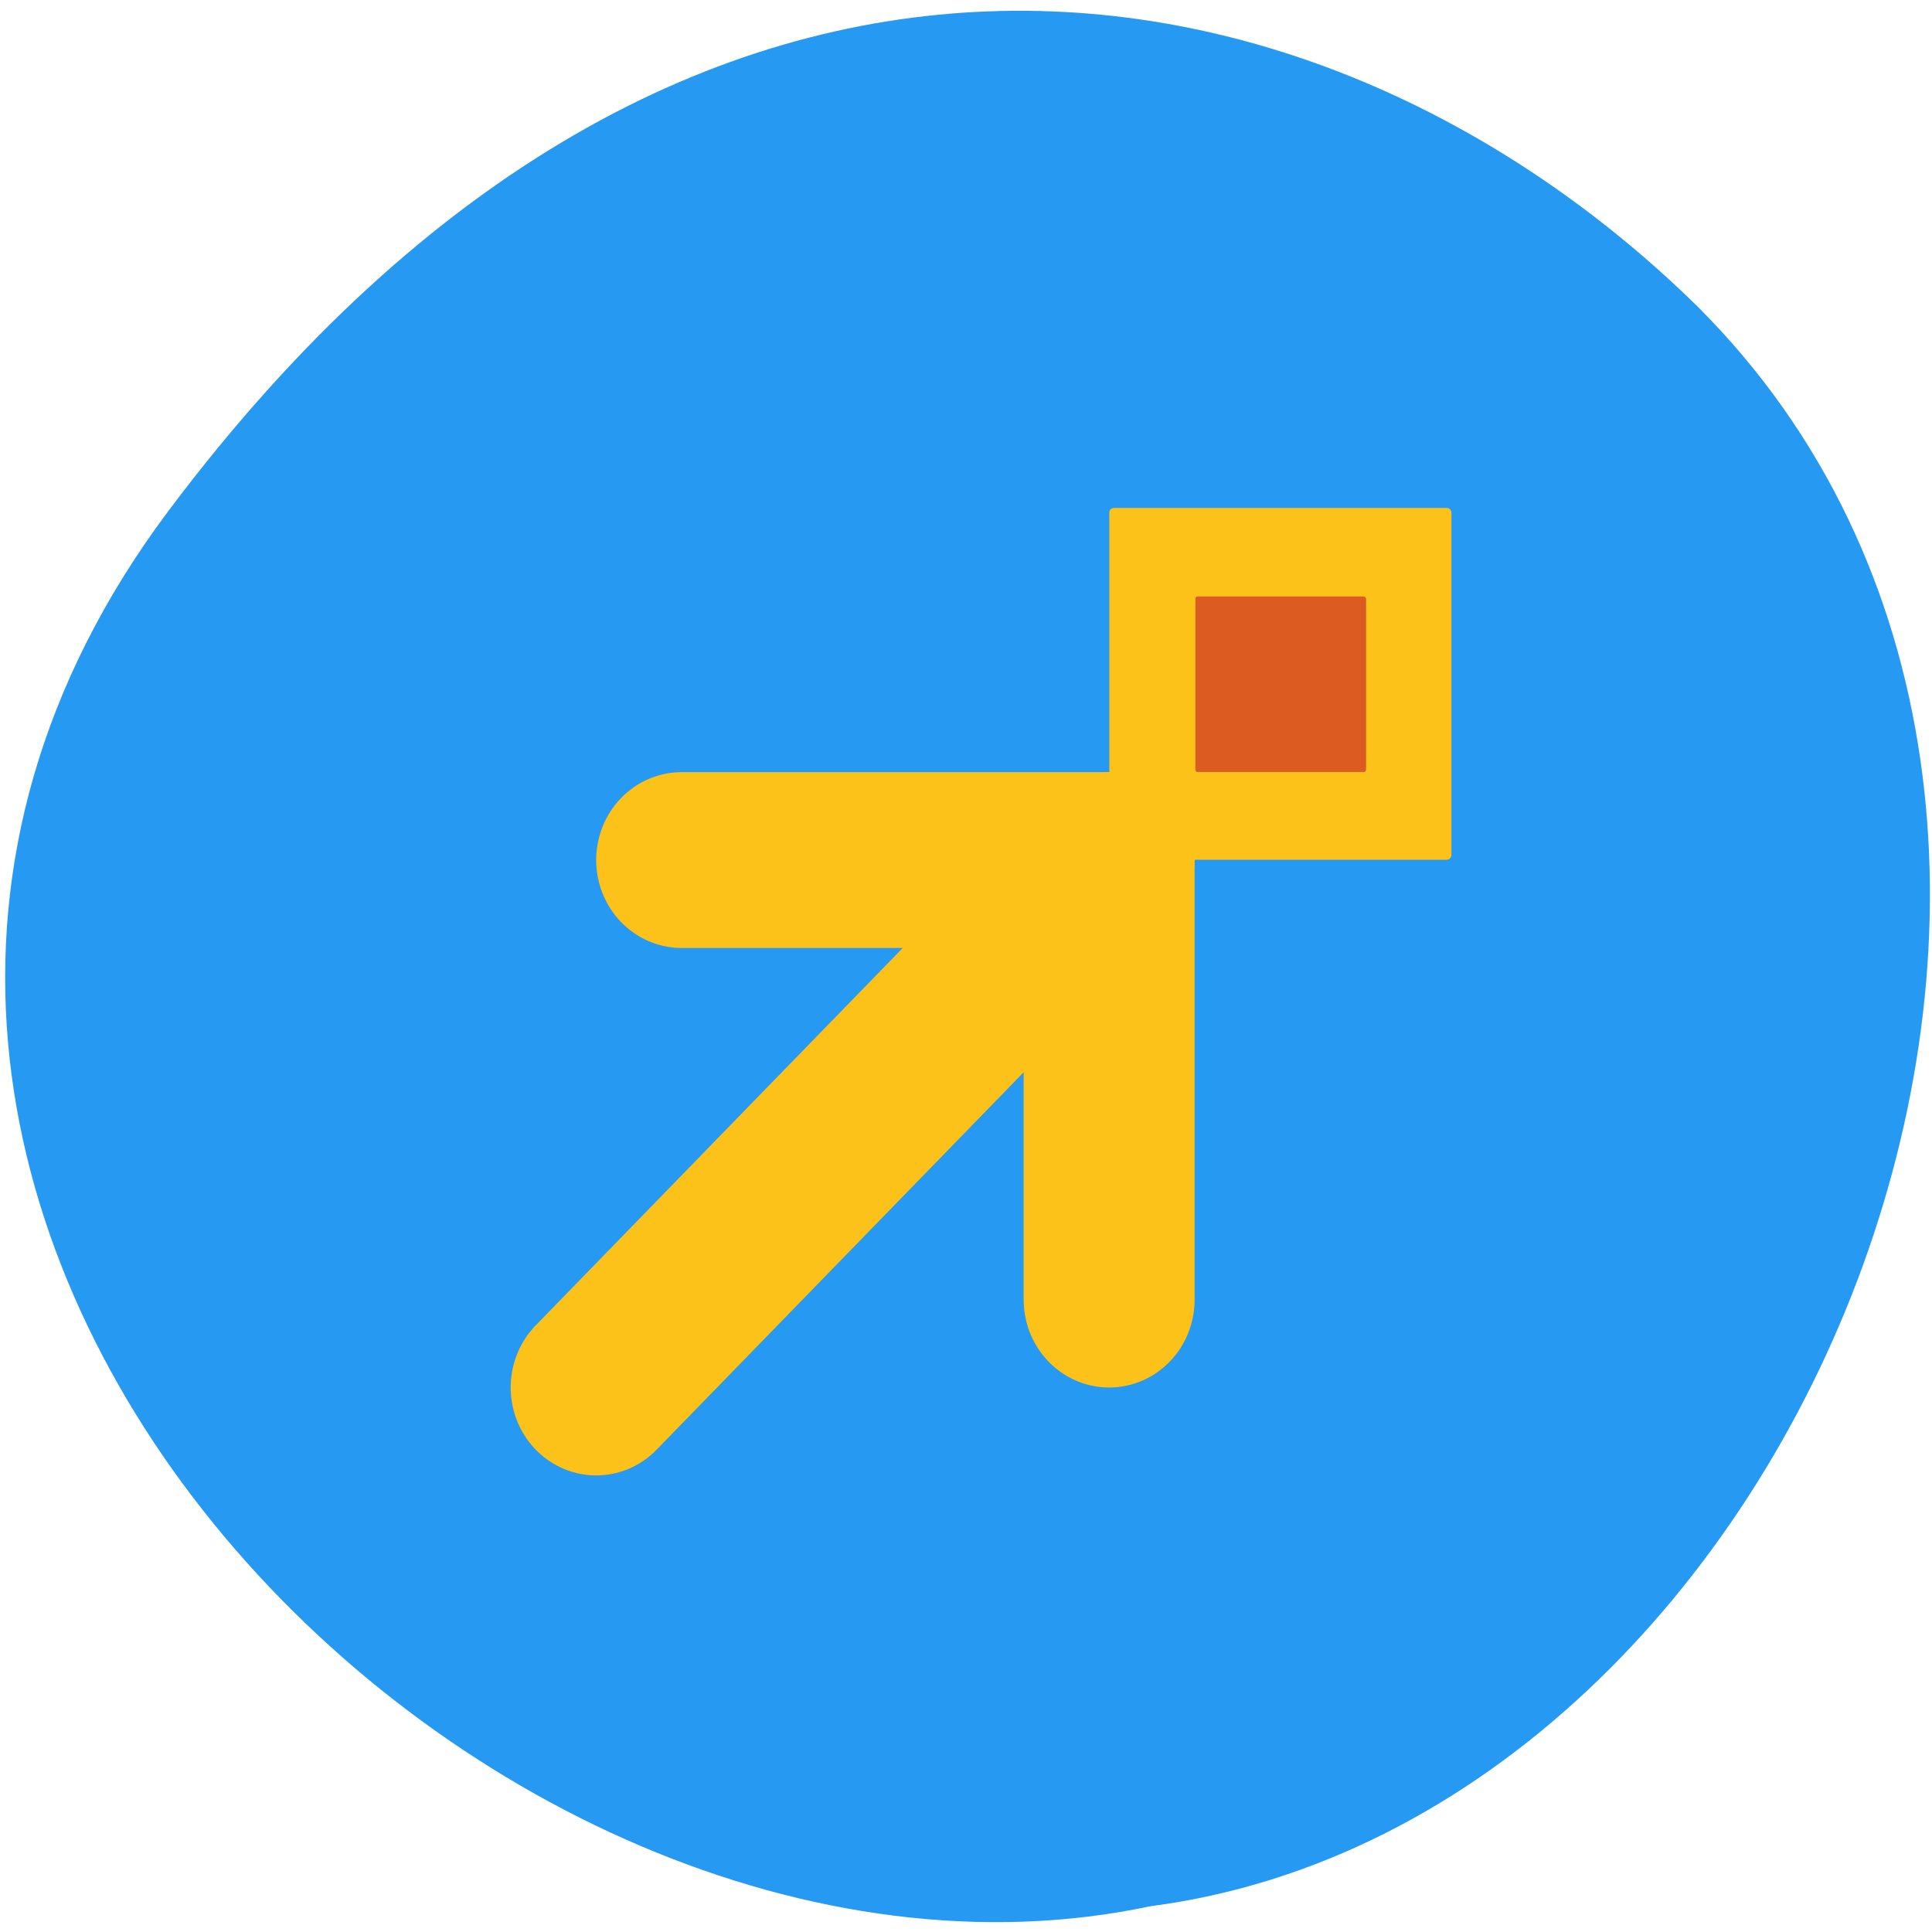 <svg xmlns="http://www.w3.org/2000/svg" viewBox="0 0 24 24"><path d="m 2.09 6.35 c -6.46 8.63 3.87 19.1 12.2 17.33 c 8.2 -1.07 13.14 -13.54 6.8 -19.87 c -4.63 -4.55 -12.54 -6.08 -19 2.54" style="fill:#2699f2"/><path d="m 13.84 6.31 h 4.13 c 0.04 0 0.06 0.03 0.06 0.06 v 4.25 c 0 0.04 -0.03 0.06 -0.06 0.06 h -4.13 c -0.04 0 -0.06 -0.03 -0.06 -0.06 v -4.25 c 0 -0.04 0.03 -0.06 0.06 -0.06" style="fill:#fcc219"/><g transform="matrix(1.062 0 0 1.092 4.22 3.04)" style="fill:none;stroke:#fcc219;stroke-linecap:round;stroke-linejoin:round;stroke-width:2"><path d="m 4 7 h 5 v 5"/><path d="m 3 13 l 6 -6"/></g><path d="m 14.88 7.41 h 2.06 c 0.02 0 0.03 0.02 0.03 0.03 v 2.12 c 0 0.02 -0.02 0.03 -0.03 0.03 h -2.06 c -0.02 0 -0.03 -0.01 -0.03 -0.03 v -2.12 c 0 -0.02 0.01 -0.03 0.03 -0.03" style="fill:#dc5b21"/></svg>